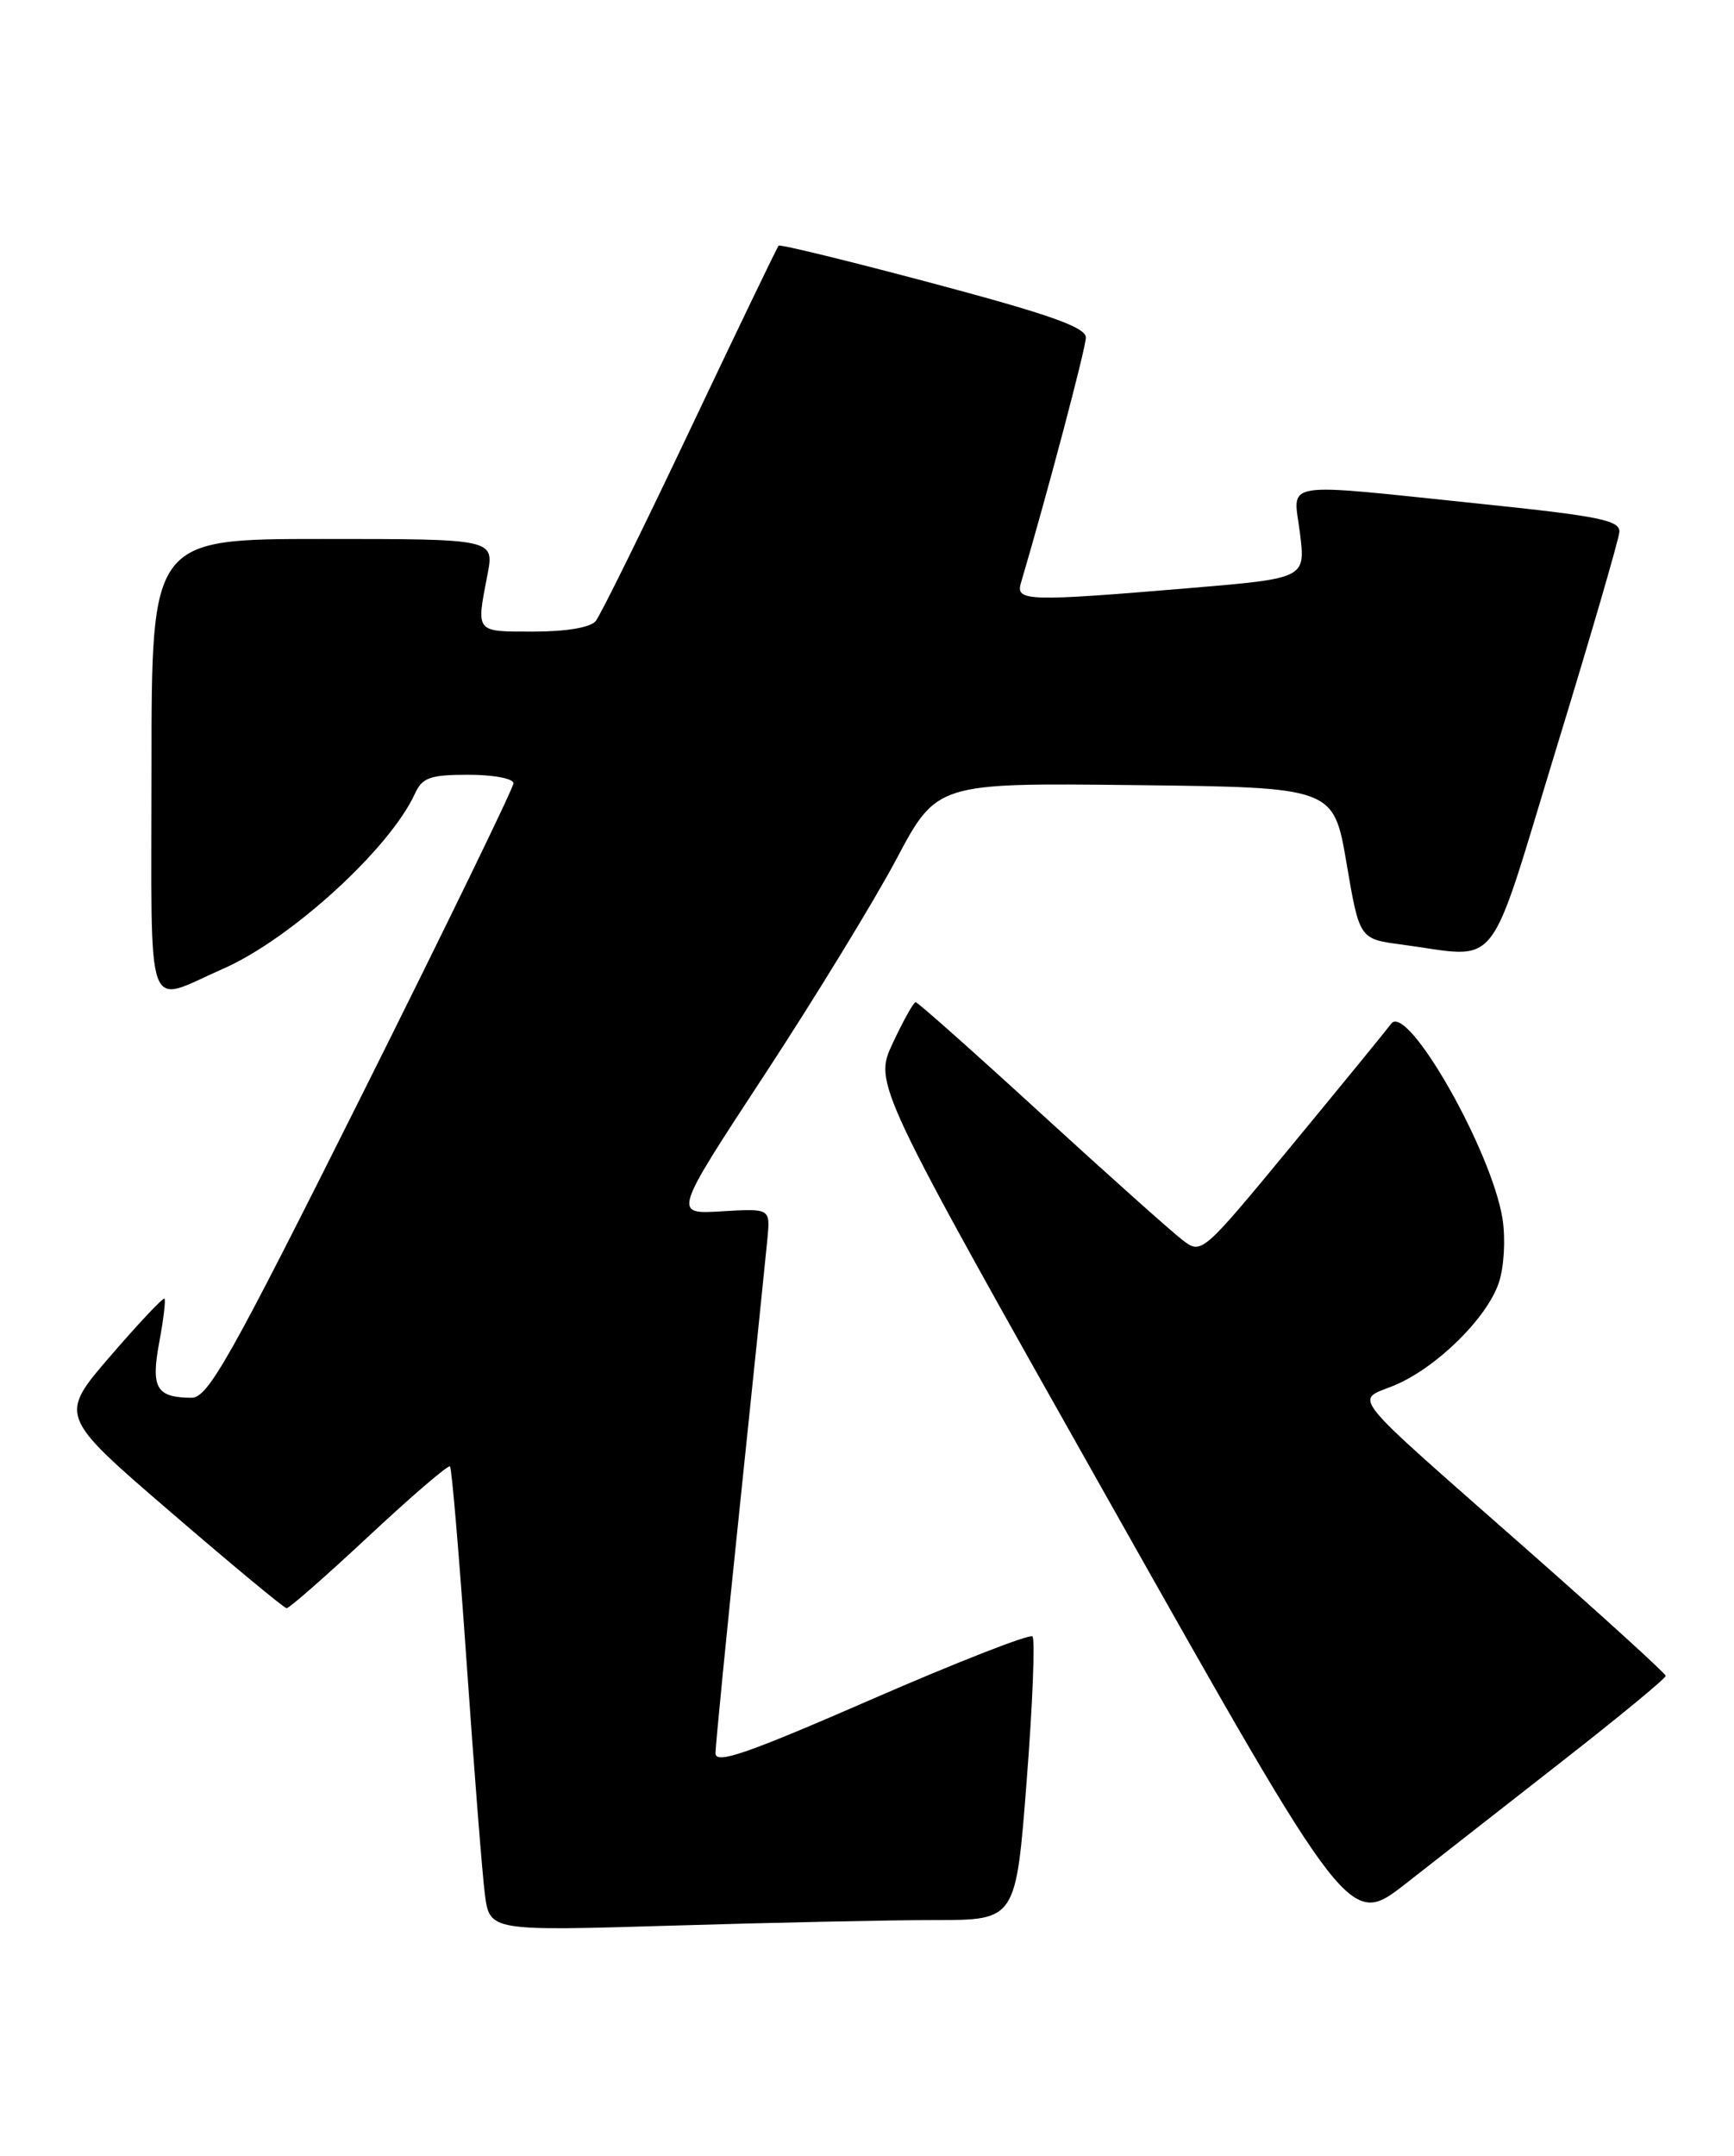 <?xml version="1.0" encoding="UTF-8" standalone="no"?>
<!DOCTYPE svg PUBLIC "-//W3C//DTD SVG 1.1//EN" "http://www.w3.org/Graphics/SVG/1.1/DTD/svg11.dtd" >
<svg xmlns="http://www.w3.org/2000/svg" xmlns:xlink="http://www.w3.org/1999/xlink" version="1.1" viewBox="0 0 206 256">
 <g >
 <path fill="currentColor"
d=" M 111.10 228.00 C 120.69 228.00 120.69 228.00 121.97 211.46 C 122.68 202.36 122.98 194.65 122.66 194.32 C 122.33 194.00 113.72 197.36 103.53 201.80 C 88.68 208.27 85.00 209.54 85.00 208.19 C 85.01 207.26 86.32 193.90 87.93 178.50 C 89.54 163.10 91.00 148.93 91.18 147.00 C 91.50 143.50 91.50 143.50 85.73 143.84 C 79.96 144.19 79.96 144.19 90.80 127.67 C 96.76 118.58 103.81 107.06 106.47 102.06 C 111.30 92.96 111.30 92.96 134.87 93.23 C 158.43 93.50 158.43 93.50 159.97 102.50 C 161.50 111.50 161.50 111.50 166.50 112.16 C 178.44 113.74 176.56 116.13 184.88 88.91 C 188.94 75.66 192.31 64.08 192.38 63.18 C 192.48 61.79 190.01 61.29 176.00 59.84 C 151.60 57.31 153.64 56.98 154.44 63.34 C 155.10 68.68 155.10 68.68 141.25 69.84 C 122.07 71.45 120.65 71.40 121.28 69.25 C 124.46 58.47 129.00 41.32 129.00 40.08 C 129.00 38.87 124.72 37.35 110.91 33.67 C 100.96 31.02 92.68 28.99 92.50 29.17 C 92.33 29.35 87.60 39.17 81.99 51.00 C 76.38 62.83 71.33 73.06 70.77 73.75 C 70.15 74.51 67.27 75.00 63.38 75.00 C 56.41 75.00 56.57 75.19 57.91 68.25 C 58.73 64.00 58.73 64.00 38.37 64.00 C 18.00 64.00 18.00 64.00 18.00 91.07 C 18.00 121.68 17.10 119.15 26.50 115.04 C 34.53 111.52 46.31 100.78 49.29 94.25 C 50.17 92.33 51.09 92.00 55.66 92.00 C 58.60 92.00 61.00 92.45 61.00 93.01 C 61.00 93.56 52.90 110.21 43.00 130.01 C 27.31 161.37 24.71 166.00 22.75 165.98 C 18.58 165.96 17.91 164.81 18.91 159.44 C 19.42 156.72 19.70 154.37 19.54 154.21 C 19.38 154.05 16.49 157.11 13.12 161.02 C 6.99 168.12 6.99 168.12 20.25 179.53 C 27.54 185.81 33.75 190.96 34.05 190.97 C 34.35 190.99 38.76 187.12 43.84 182.38 C 48.93 177.63 53.26 173.92 53.46 174.13 C 53.67 174.34 54.56 184.86 55.44 197.50 C 56.32 210.15 57.29 222.48 57.60 224.91 C 58.17 229.31 58.17 229.31 79.83 228.66 C 91.75 228.30 105.82 228.00 111.10 228.00 Z  M 185.77 209.00 C 192.45 203.78 197.91 199.28 197.89 199.00 C 197.87 198.72 190.45 191.97 181.40 184.00 C 159.60 164.80 160.95 166.46 165.65 164.51 C 170.66 162.42 176.68 156.50 178.07 152.29 C 178.69 150.42 178.87 147.10 178.50 144.73 C 177.20 136.59 167.15 118.98 165.27 121.57 C 164.85 122.15 159.61 128.56 153.63 135.81 C 142.76 148.98 142.75 148.99 140.47 147.24 C 139.21 146.28 131.66 139.54 123.69 132.25 C 115.73 124.96 109.02 119.00 108.78 119.00 C 108.54 119.00 107.32 121.18 106.07 123.85 C 103.80 128.69 103.80 128.69 132.06 178.79 C 160.32 228.89 160.32 228.89 166.97 223.70 C 170.63 220.84 179.09 214.22 185.77 209.00 Z "/>
</g>
</svg>